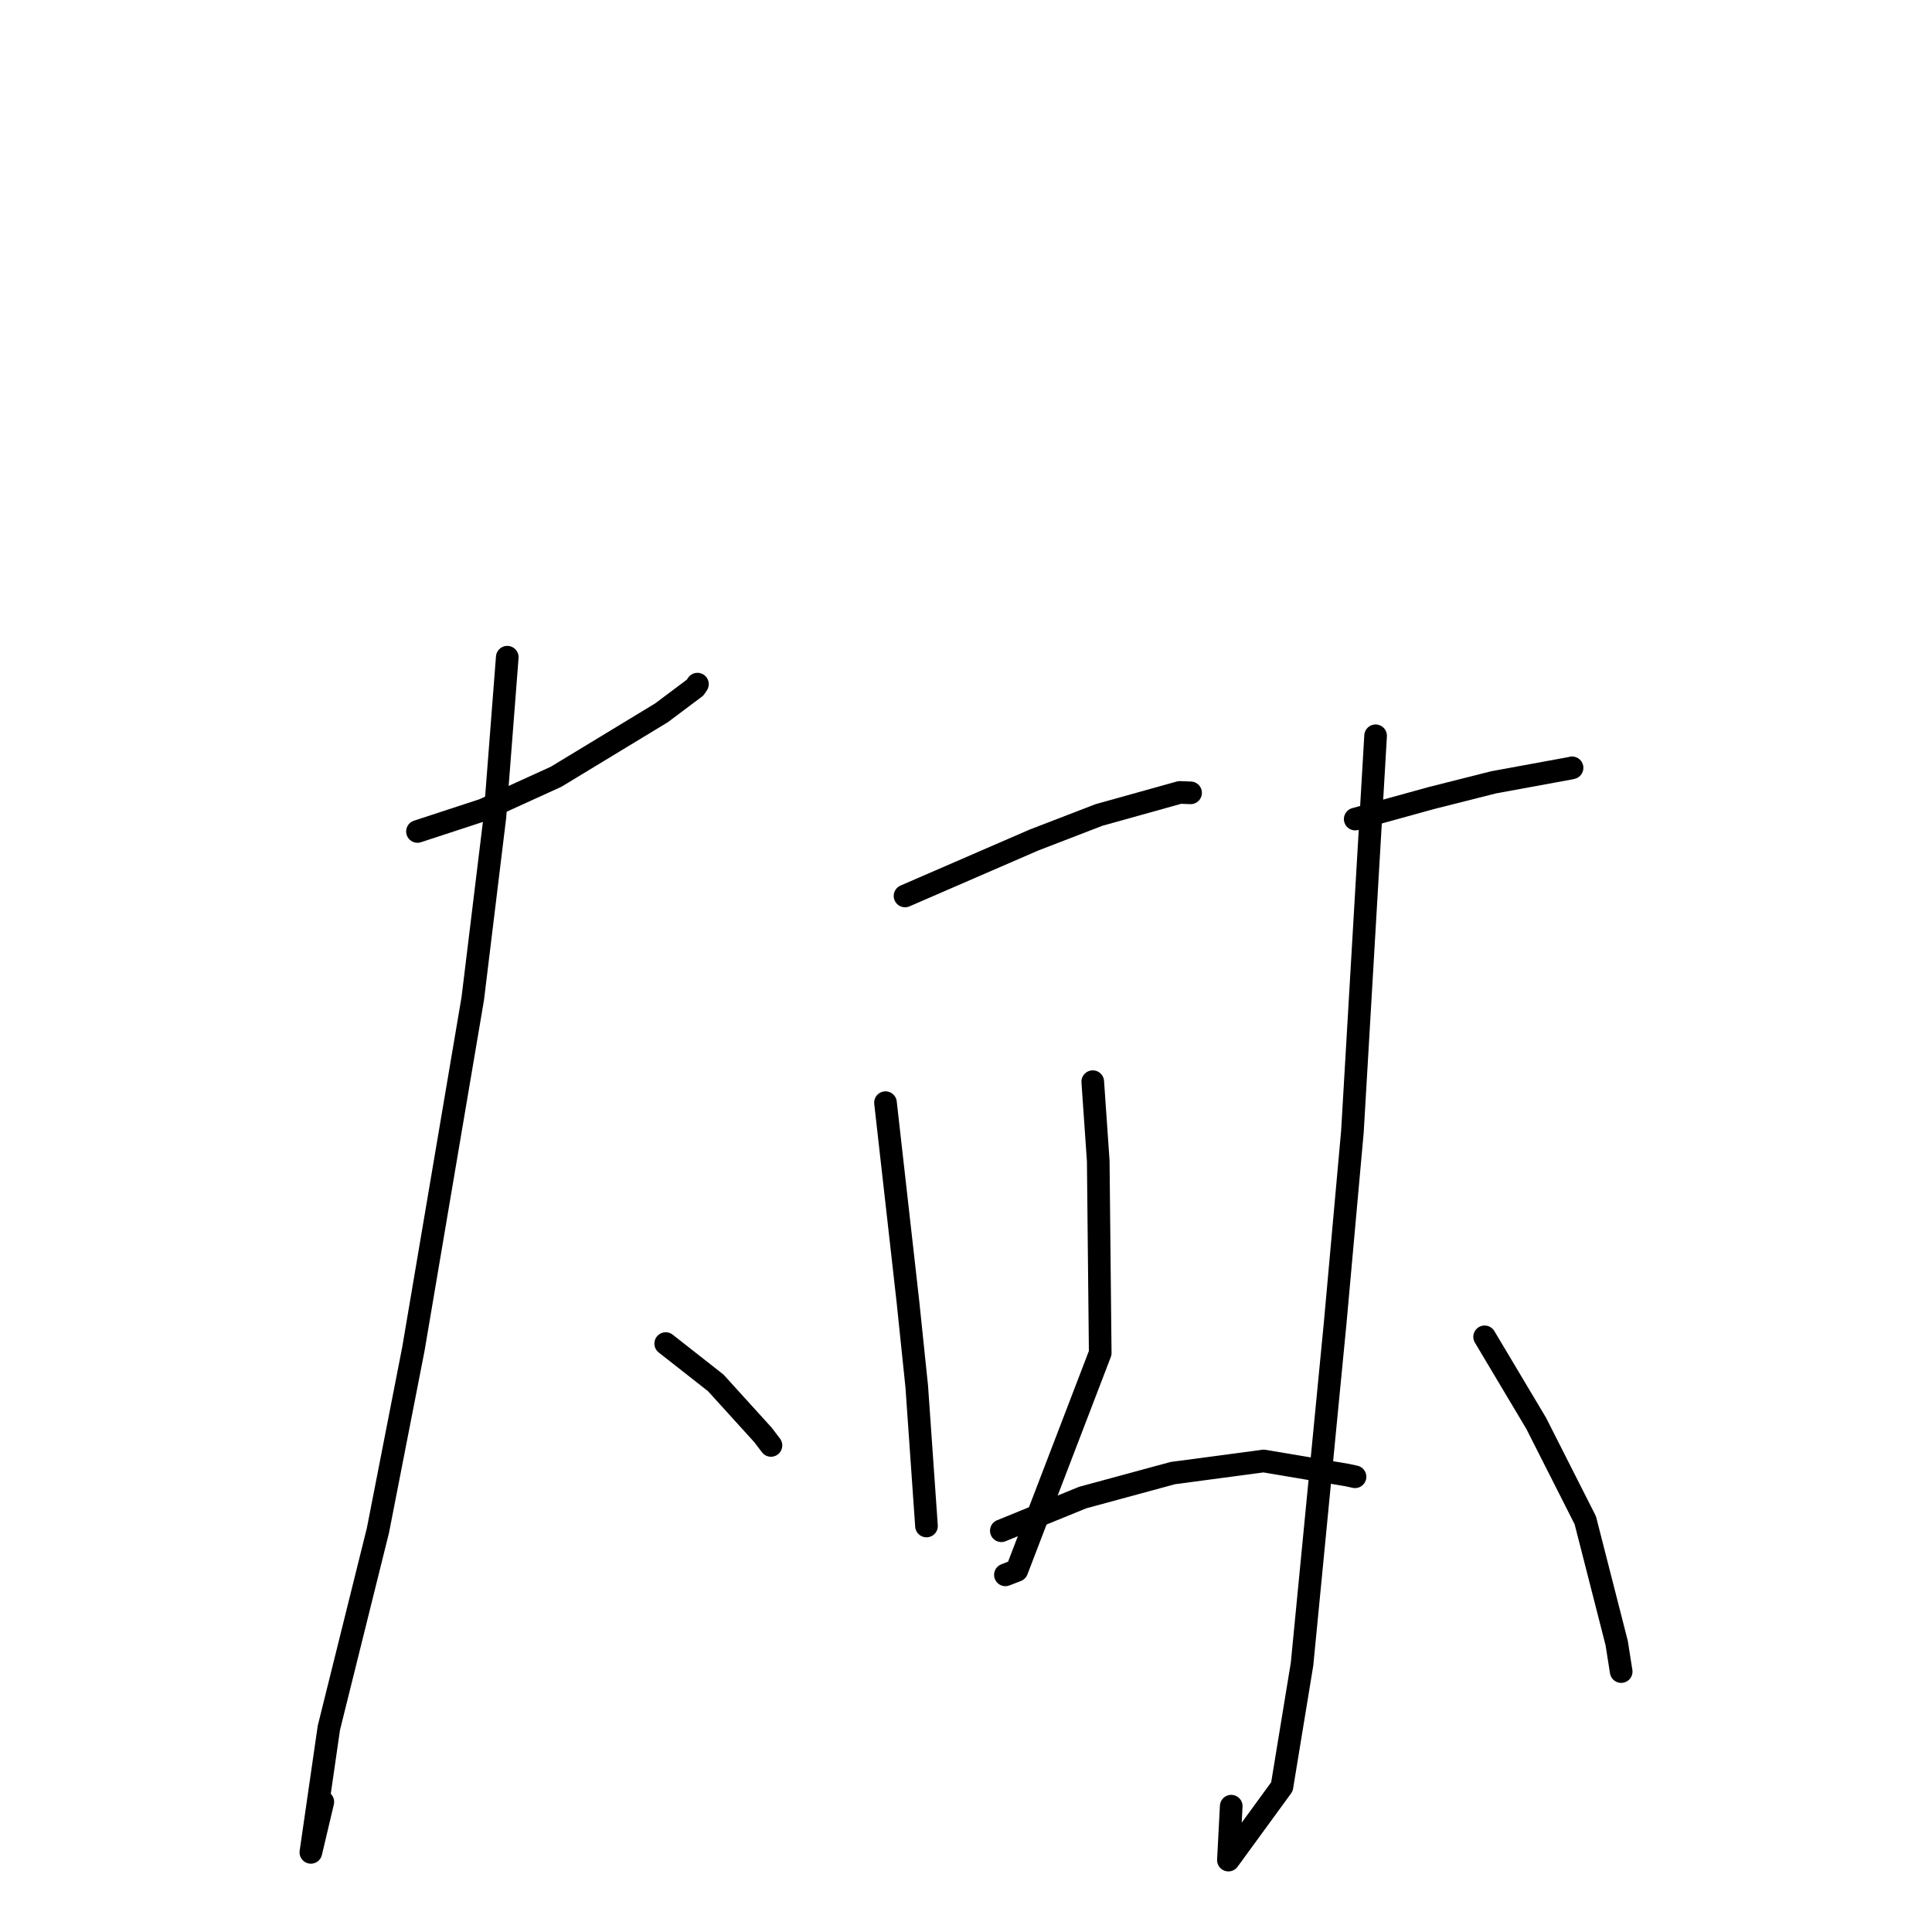 <?xml version="1.0" standalone="no"?>
    <svg width="256" height="256" xmlns="http://www.w3.org/2000/svg" version="1.1">
    <polyline stroke="black" stroke-width="3" stroke-linecap="round" fill="transparent" stroke-linejoin="round" points="55.317 110.173 64.059 107.308 73.69 102.922 87.648 94.454 92.102 91.114 92.416 90.651 " />
        <polyline stroke="black" stroke-width="3" stroke-linecap="round" fill="transparent" stroke-linejoin="round" points="67.216 87.083 65.578 108.236 62.645 132.31 54.781 178.724 50.078 202.79 43.578 228.945 41.192 245.448 42.776 238.756 " />
        <polyline stroke="black" stroke-width="3" stroke-linecap="round" fill="transparent" stroke-linejoin="round" points="88.21 178.032 94.838 183.235 101.108 190.144 102.157 191.527 " />
        <polyline stroke="black" stroke-width="3" stroke-linecap="round" fill="transparent" stroke-linejoin="round" points="119.922 118.718 136.978 111.32 145.61 107.991 156.33 105.001 157.56 105.048 157.709 105.054 157.759 105.056 " />
        <polyline stroke="black" stroke-width="3" stroke-linecap="round" fill="transparent" stroke-linejoin="round" points="117.332 146.108 120.295 172.384 121.474 183.723 122.731 201.73 122.765 202.202 " />
        <polyline stroke="black" stroke-width="3" stroke-linecap="round" fill="transparent" stroke-linejoin="round" points="144.796 143.327 145.523 153.836 145.785 179.281 134.737 208.089 133.222 208.677 " />
        <polyline stroke="black" stroke-width="3" stroke-linecap="round" fill="transparent" stroke-linejoin="round" points="132.681 202.831 143.467 198.432 155.413 195.19 167.444 193.588 178.532 195.458 179.547 195.68 " />
        <polyline stroke="black" stroke-width="3" stroke-linecap="round" fill="transparent" stroke-linejoin="round" points="179.573 108.53 189.668 105.743 197.918 103.661 208.08 101.796 208.306 101.741 " />
        <polyline stroke="black" stroke-width="3" stroke-linecap="round" fill="transparent" stroke-linejoin="round" points="182.274 97.495 179.202 149.945 176.91 175.385 172.53 220.488 169.862 236.751 162.77 246.473 163.144 239.328 " />
        <polyline stroke="black" stroke-width="3" stroke-linecap="round" fill="transparent" stroke-linejoin="round" points="196.72 177.138 203.551 188.592 210.06 201.445 214.218 217.709 214.815 221.491 " />
        </svg>